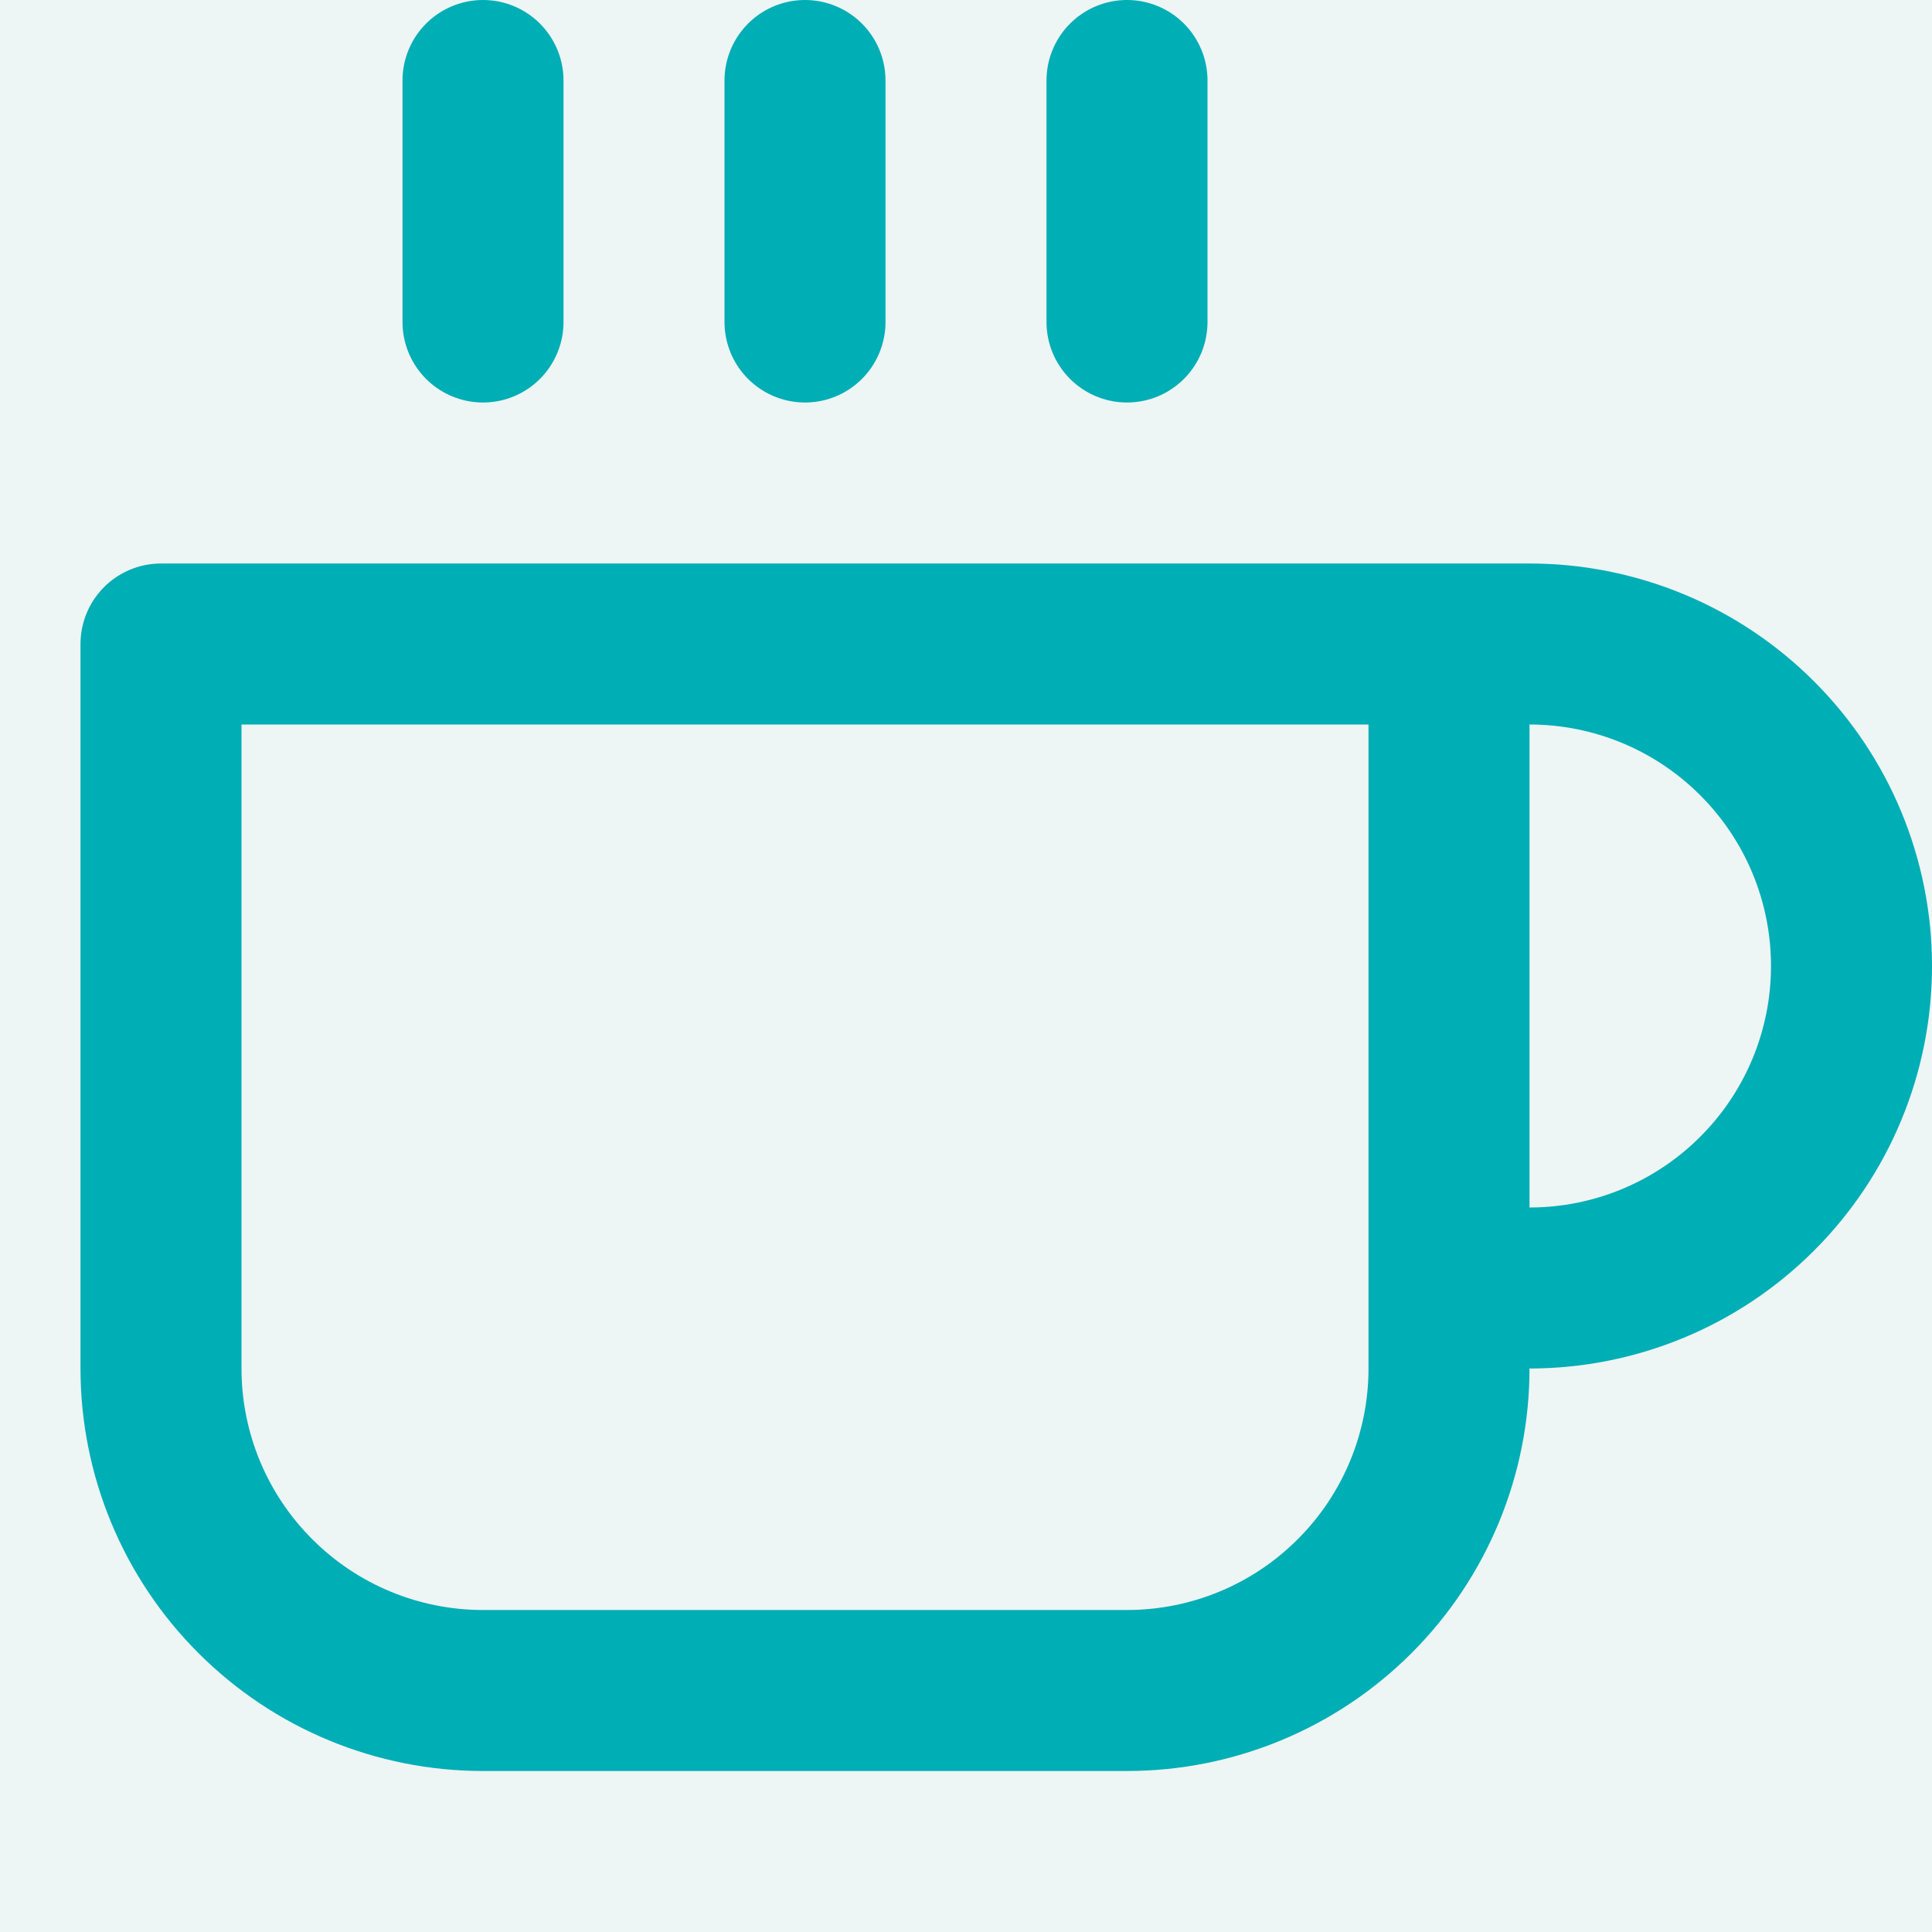 <svg width="24" height="24" viewBox="0 0 24 24" fill="none" xmlns="http://www.w3.org/2000/svg">
<rect width="24" height="24" fill="#1E1E1E"/>
<path d="M-158 -1079C-158 -1081.21 -156.209 -1083 -154 -1083H4315C4317.21 -1083 4319 -1081.21 4319 -1079V1520C4319 1522.21 4317.21 1524 4315 1524H-154C-156.209 1524 -158 1522.21 -158 1520V-1079Z" fill="#404040"/>
<path d="M-154 -1082H4315V-1084H-154V-1082ZM4318 -1079V1520H4320V-1079H4318ZM4315 1523H-154V1525H4315V1523ZM-157 1520V-1079H-159V1520H-157ZM-154 1523C-155.657 1523 -157 1521.66 -157 1520H-159C-159 1522.76 -156.761 1525 -154 1525V1523ZM4318 1520C4318 1521.66 4316.66 1523 4315 1523V1525C4317.76 1525 4320 1522.76 4320 1520H4318ZM4315 -1082C4316.66 -1082 4318 -1080.66 4318 -1079H4320C4320 -1081.76 4317.76 -1084 4315 -1084V-1082ZM-154 -1084C-156.761 -1084 -159 -1081.76 -159 -1079H-157C-157 -1080.66 -155.657 -1082 -154 -1082V-1084Z" fill="white" fill-opacity="0.1"/>
<g clip-path="url(#clip0_0_1)">
<rect x="-20" y="-884" width="375" height="1182" rx="8" fill="#EEF5F5"/>
<rect width="375" height="1083" transform="translate(-20 -884)" fill="#EEF5F5"/>
<mask id="path-4-inside-1_0_1" fill="white">
<path d="M0 -16H335V40H0V-16Z"/>
</mask>
<path d="M335 39.5H0V40.5H335V39.5Z" fill="#7BA0A3" mask="url(#path-4-inside-1_0_1)"/>
<path d="M18 8H19C20.061 8 21.078 8.421 21.828 9.172C22.579 9.922 23 10.939 23 12C23 13.061 22.579 14.078 21.828 14.828C21.078 15.579 20.061 16 19 16H18M18 8H2V17C2 18.061 2.421 19.078 3.172 19.828C3.922 20.579 4.939 21 6 21H14C15.061 21 16.078 20.579 16.828 19.828C17.579 19.078 18 18.061 18 17V8ZM6 1V4M10 1V4M14 1V4" stroke="#00AEB5" stroke-width="2" stroke-linecap="round" stroke-linejoin="round"/>
</g>
<defs>
<clipPath id="clip0_0_1">
<rect x="-20" y="-884" width="375" height="1182" rx="8" fill="white"/>
</clipPath>
</defs>
</svg>
